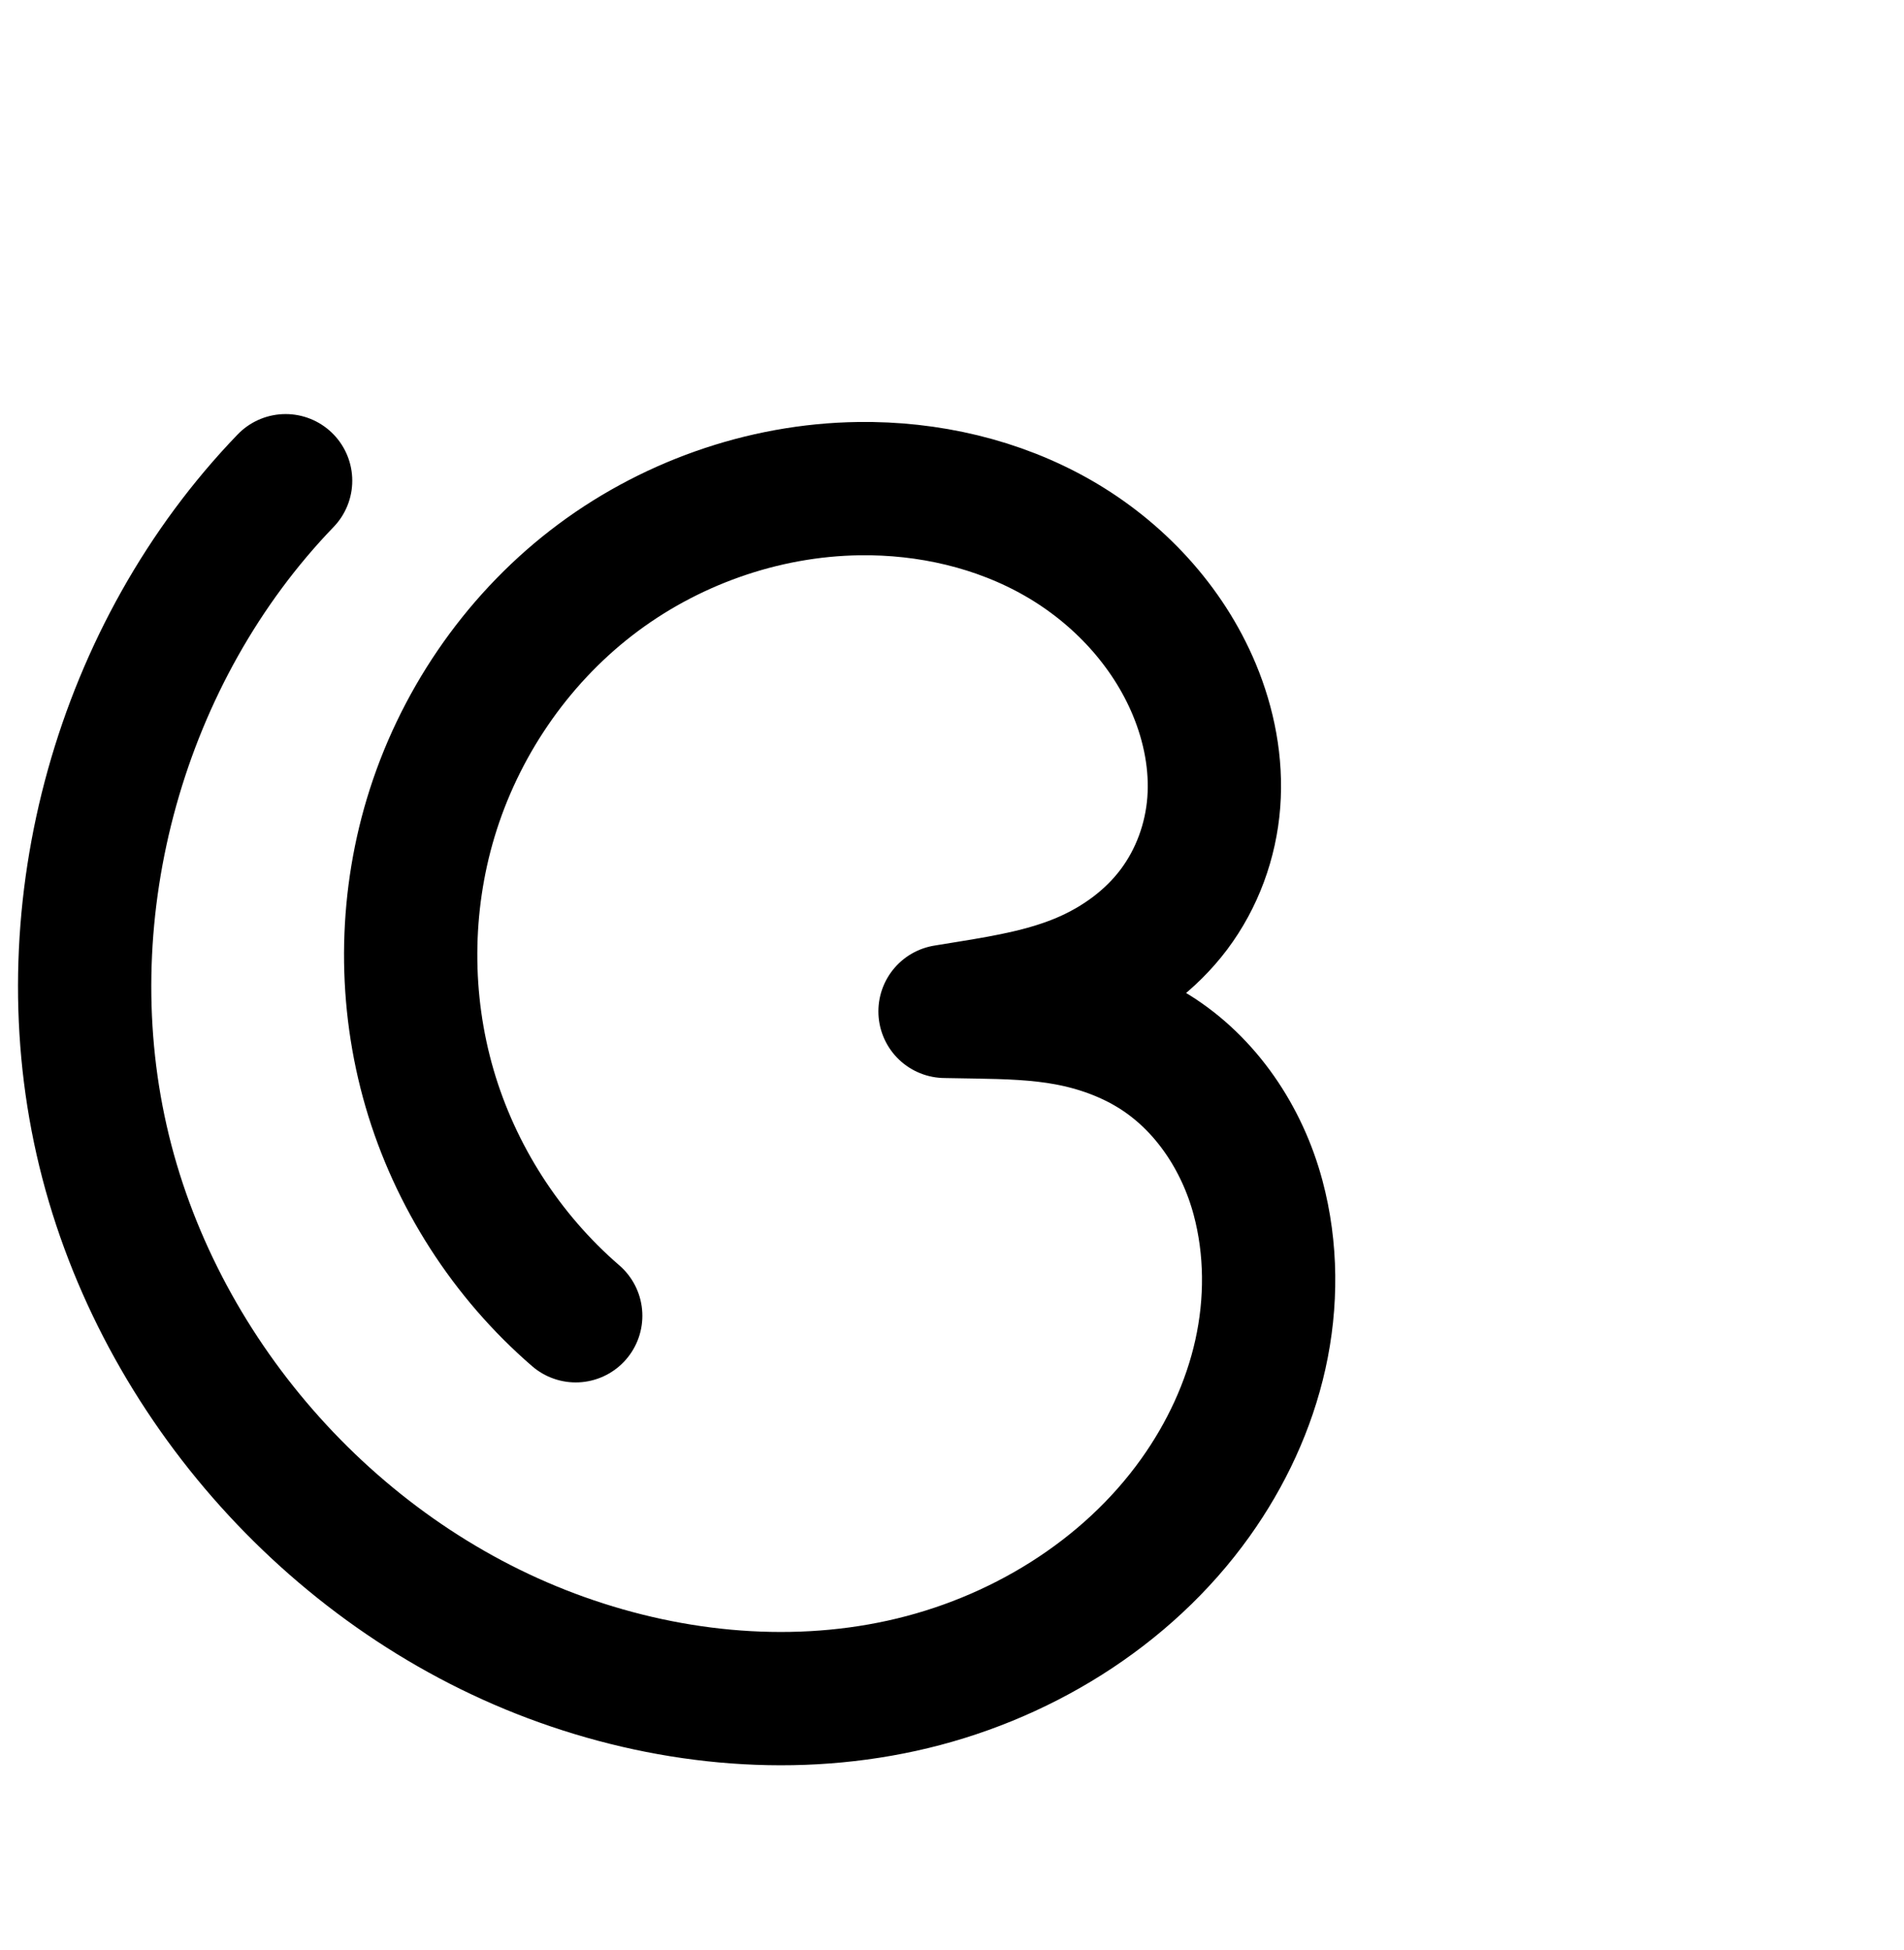<?xml version="1.0" encoding="UTF-8" standalone="no"?>
<!-- Created with Inkscape (http://www.inkscape.org/) -->

<svg
   xmlns:dc="http://purl.org/dc/elements/1.1/"
   xmlns:cc="http://creativecommons.org/ns#"
   xmlns:rdf="http://www.w3.org/1999/02/22-rdf-syntax-ns#"
   xmlns:svg="http://www.w3.org/2000/svg"
   xmlns="http://www.w3.org/2000/svg"
   xmlns:sodipodi="http://sodipodi.sourceforge.net/DTD/sodipodi-0.dtd"
   xmlns:inkscape="http://www.inkscape.org/namespaces/inkscape"
   width="2000"
   height="2048"
   id="svg2992"
   version="1.1"
   inkscape:version="0.91 r13725"
   sodipodi:docname="ദ്ര.svg">
  <defs
     id="defs5498">
    <inkscape:path-effect
       effect="spiro"
       id="path-effect4140"
       is_visible="true" />
    <inkscape:path-effect
       effect="spiro"
       id="path-effect4140-1"
       is_visible="true" />
    <inkscape:path-effect
       effect="spiro"
       id="path-effect4140-6-7"
       is_visible="true" />
    <inkscape:path-effect
       effect="spiro"
       id="path-effect4140-6-7-7"
       is_visible="true" />
    <inkscape:path-effect
       effect="spiro"
       id="path-effect4140-6-7-8"
       is_visible="true" />
    <inkscape:path-effect
       effect="spiro"
       id="path-effect4140-6-7-8-3"
       is_visible="true" />
    <inkscape:path-effect
       effect="spiro"
       id="path-effect4140-6-7-8-8"
       is_visible="true" />
    <inkscape:path-effect
       effect="spiro"
       id="path-effect4140-6-7-8-8-4"
       is_visible="true" />
    <inkscape:path-effect
       effect="spiro"
       id="path-effect4140-6-7-8-4"
       is_visible="true" />
  </defs>
  <sodipodi:namedview
     inkscape:window-height="843"
     inkscape:window-width="1600"
     inkscape:pageshadow="2"
     inkscape:pageopacity="0.0"
     borderopacity="1.0"
     bordercolor="#666666"
     pagecolor="#ffffff"
     id="base"
     showgrid="true"
     showguides="true"
     inkscape:guide-bbox="true"
     inkscape:zoom="0.32102648"
     inkscape:cx="4442.2472"
     inkscape:cy="1168.1027"
     inkscape:window-x="1600"
     inkscape:window-y="0"
     inkscape:current-layer="layer1-7"
     inkscape:window-maximized="1">
    <sodipodi:guide
       orientation="horizontal"
       position="0,600"
       id="guide5596" />
    <inkscape:grid
       type="xygrid"
       id="grid3769"
       empspacing="3"
       visible="true"
       enabled="true"
       snapvisiblegridlinesonly="true"
       spacingx="4px"
       units="px"
       dotted="true"
       spacingy="4px" />
    <sodipodi:guide
       orientation="0,1"
       position="-1040,1600"
       id="guide2985" />
    <sodipodi:guide
       position="4896,1710"
       orientation="0,1"
       id="guide4165"
       inkscape:label=""
       inkscape:color="rgb(0,0,255)" />
  </sodipodi:namedview>
  <g
     inkscape:label="Layer 1"
     inkscape:groupmode="layer"
     id="layer1"
     transform="translate(0,1048)">
    <g
       id="layer1-7"
       inkscape:label="Layer 1"
       transform="translate(-66.392,-1.048)">
      <path
         style="fill:none;fill-rule:evenodd;stroke:#000000;stroke-width:140;stroke-linecap:round;stroke-linejoin:round;stroke-miterlimit:4;stroke-dasharray:none;stroke-opacity:1"
         d="M 671.142,334.943 C 598.47,272.228 544.451,188.162 517.603,96.002 490.754,3.841 491.173,-96.083 518.792,-188.015 c 29.112,-96.901 88.553,-184.644 168.522,-246.632 79.969,-61.987 180.174,-97.737 281.344,-99.116 72.653,-0.99 146.016,15.739 209.057,51.865 63.042,36.126 115.274,92.064 143.216,159.136 15.577,37.391 23.535,78.257 20.438,118.644 -3.097,40.388 -17.542,79.943 -41.87,112.329 -24.329,32.386 -58.16,57.061 -95.411,72.971 -37.251,15.91 -77.541,23.097 -117.521,29.603 l -27.502,4.475 33.11,0.555 c 32.212,0.54 64.582,1.408 96.242,7.371 31.66,5.963 62.498,17.021 89.884,33.99 54.772,33.937 92.857,91.341 109.543,153.577 14.36,53.561 14.507,110.609 2.481,164.741 -12.025,54.133 -36.051,105.348 -68.273,150.477 -72.543,101.6 -186.342,170.795 -308.282,197.544 C 891.829,750.265 762.609,736.054 645.718,692.22 411.901,604.538 228.23,393.973 173.116,150.414 118.002,-93.145 193.124,-362.272 366.414,-542.076"
         id="path4138-1-7-4"
         inkscape:path-effect="#path-effect4140-6-7-8"
         inkscape:original-d="m 671.14184,334.94294 c 0,0 -208.77839,-350.383804 -152.34949,-522.95841 58.77869,-179.76114 261.05507,-334.82125 449.86613,-345.74766 136.64852,-7.90778 323.83132,77.11176 352.27352,211.00125 28.2358,132.91816 -133.186,317.0845328 -234.3646,333.547186 l -27.5017,4.47477 33.1101,0.55498 c 65.996,1.106202 250.6705,85.801424 295.668,194.938174 40.9143,99.23342 8.7567,237.99331 -65.7921,315.21849 C 1160.8129,692.99918 843.19664,814.27881 645.71831,692.21961 286.89362,470.43399 366.41356,-542.07574 366.41356,-542.07574"
         inkscape:connector-curvature="0"
         sodipodi:nodetypes="caaascsaaac" />
      <path
         style="color:#000000;font-style:normal;font-variant:normal;font-weight:normal;font-stretch:normal;font-size:medium;line-height:normal;font-family:sans-serif;text-indent:0;text-align:start;text-decoration:none;text-decoration-line:none;text-decoration-style:solid;text-decoration-color:#000000;letter-spacing:normal;word-spacing:normal;text-transform:none;direction:ltr;block-progression:tb;writing-mode:lr-tb;baseline-shift:baseline;text-anchor:start;white-space:normal;clip-rule:nonzero;display:inline;overflow:visible;visibility:visible;opacity:1;isolation:auto;mix-blend-mode:normal;color-interpolation:sRGB;color-interpolation-filters:linearRGB;solid-color:#000000;solid-opacity:1;fill:#000000;fill-opacity:1;fill-rule:evenodd;stroke:none;stroke-width:140;stroke-linecap:round;stroke-linejoin:round;stroke-miterlimit:4;stroke-dasharray:none;stroke-dashoffset:0;stroke-opacity:1;color-rendering:auto;image-rendering:auto;shape-rendering:auto;text-rendering:auto;enable-background:accumulate"
         d="m 2353.494,-610.432 a 70.007,70.007 0 0 0 -47.723,22.062 c -190.494,197.656 -271.754,488.775 -211.168,756.516 60.586,267.741 259.265,495.512 516.297,591.898 128.114,48.043 270.51,64.206 407.629,34.127 137.716,-30.209 266.326,-107.7 350.252,-225.242 37.214,-52.12 65.36,-111.696 79.639,-175.973 14.309,-64.414 14.345,-132.595 -3.203,-198.049 -20.797,-77.57 -67.822,-150.054 -140.285,-194.953 -0.97,-0.601 -1.965,-1.128 -2.939,-1.717 15.79,-13.421 30.386,-28.595 43.236,-45.701 32.777,-43.632 51.6,-95.563 55.699,-149.021 4.071,-53.091 -6.332,-104.622 -25.617,-150.914 -34.538,-82.904 -97.414,-149.619 -173.029,-192.951 -75.28,-43.139 -160.777,-62.271 -244.815,-61.125 -117.026,1.595 -231.228,42.435 -323.275,113.785 -91.974,71.293 -159.359,170.919 -192.676,281.814 -31.585,105.132 -32.061,218.345 -1.357,323.738 30.703,105.393 91.906,200.636 175.012,272.356 a 70.007,70.007 0 1 0 91.469,-105.988 c -62.238,-53.711 -109.075,-126.597 -132.068,-205.525 -22.994,-78.928 -22.631,-165.564 1.023,-244.297 24.908,-82.907 76.404,-158.766 144.367,-211.447 67.89,-52.624 154.099,-83.286 239.414,-84.449 61.268,-0.835 122.495,13.494 173.299,42.608 50.468,28.921 92.058,74.081 113.404,125.32 11.869,28.49 17.383,58.689 15.26,86.373 -2.095,27.317 -12.162,54.499 -28.043,75.639 -15.867,21.122 -39.65,38.984 -66.938,50.639 -27.487,11.74 -61.998,18.497 -101.27,24.887 l -27.502,4.475 a 70.007,70.007 0 0 0 10.068,139.082 l 33.111,0.555 c 31.741,0.532 60.111,1.586 84.457,6.172 24.316,4.58 47.01,12.955 65.971,24.703 37.08,22.975 66.226,65.298 78.801,112.199 11.171,41.667 11.501,87.582 1.76,131.434 -9.772,43.989 -29.677,86.842 -56.908,124.98 -61.16,85.657 -160.148,146.557 -266.312,169.846 -106.762,23.42 -222.807,11.16 -328.475,-28.465 -210.604,-78.976 -379.264,-272.335 -428.906,-491.713 -49.642,-219.378 19.341,-466.51 175.426,-628.463 a 70.007,70.007 0 0 0 -53.084,-119.213 z"
         id="path4138-1-7-4-3"
         inkscape:connector-curvature="0" />
      <path
         style="color:#000000;font-style:normal;font-variant:normal;font-weight:normal;font-stretch:normal;font-size:medium;line-height:normal;font-family:sans-serif;text-indent:0;text-align:start;text-decoration:none;text-decoration-line:none;text-decoration-style:solid;text-decoration-color:#000000;letter-spacing:normal;word-spacing:normal;text-transform:none;direction:ltr;block-progression:tb;writing-mode:lr-tb;baseline-shift:baseline;text-anchor:start;white-space:normal;clip-rule:nonzero;display:inline;overflow:visible;visibility:visible;opacity:1;isolation:auto;mix-blend-mode:normal;color-interpolation:sRGB;color-interpolation-filters:linearRGB;solid-color:#000000;solid-opacity:1;fill:#000000;fill-opacity:1;fill-rule:evenodd;stroke:none;stroke-width:200;stroke-linecap:round;stroke-linejoin:round;stroke-miterlimit:4;stroke-dasharray:none;stroke-dashoffset:0;stroke-opacity:1;color-rendering:auto;image-rendering:auto;shape-rendering:auto;text-rendering:auto;enable-background:accumulate"
         d="m 4844.104,-711.375 a 100.01,100.01 0 0 0 -68.727,30.297 c -103.095,103.223 -179.205,231.801 -220.107,371.838 -40.902,140.037 -45.964,289.368 -14.635,431.854 31.329,142.485 98.562,275.92 194.434,385.885 95.871,109.965 218.896,194.758 355.781,245.215 132.789,48.947 280.424,65.832 423.865,34.527 144.323,-31.497 279.437,-112.116 368.379,-236.41 39.45,-55.13 69.389,-118.334 84.627,-186.988 15.281,-68.849 15.354,-141.808 -3.576,-212.344 -19.68,-73.331 -60.863,-142.713 -124.129,-192.166 8.156,-8.694 16.02,-17.775 23.289,-27.564 36.542,-49.209 57.086,-106.968 61.926,-166.172 4.794,-58.635 -5.834,-114.643 -24.771,-164.912 -34.93,-92.719 -99.546,-170.286 -180.861,-223.33 -81.07,-52.884 -175.543,-79.59 -270.317,-80.447 -125.822,-1.139 -247.327,43.11 -344.379,119.518 -96.749,76.169 -165.926,181.152 -201.863,296.475 -36.115,115.892 -38.361,240.653 -6.439,357.77 31.921,117.117 97.163,223.483 187.09,305.021 A 100.01,100.01 0 1 0 5218.031,228.527 C 5156.897,173.096 5111.261,98.693 5089.56,19.074 c -21.701,-79.619 -20.13,-166.887 4.422,-245.674 24.352,-78.146 72.164,-149.65 134.637,-198.834 62.17,-48.946 142.039,-77.363 218.854,-76.668 57.873,0.524 116.069,17.448 162.853,47.967 46.539,30.358 84.088,76.196 102.975,126.328 10.194,27.059 14.535,54.383 12.596,78.105 -1.893,23.154 -10.44,46.1 -23.162,63.232 -12.669,17.061 -32.7,32.576 -56.248,42.736 -23.825,10.28 -56.538,17.017 -96.26,23.48 l -27.502,4.475 a 100.01,100.01 0 0 0 14.383,198.689 l 33.111,0.555 c 31.538,0.529 58.193,1.663 79.4,5.658 21.167,3.988 40.37,11.211 55.719,20.723 29.497,18.279 54.815,54.146 65.643,94.492 9.82,36.588 10.244,77.734 1.492,117.166 -8.795,39.625 -26.932,78.868 -52.027,113.938 -56.25,78.608 -148.936,135.693 -248.375,157.395 -100.321,21.894 -210.735,10.563 -312.047,-26.781 C 5055.09,527.377 4959.313,461.365 4885.82,377.068 4812.327,292.772 4759.985,188.89 4735.969,79.664 c -24.016,-109.226 -20.076,-225.48 11.279,-332.83 31.355,-107.35 90.608,-207.45 169.639,-286.578 A 100.01,100.01 0 0 0 4844.104,-711.375 Z"
         id="path4138-1-7-4-1"
         inkscape:connector-curvature="0" />
    </g>
  </g>
</svg>
